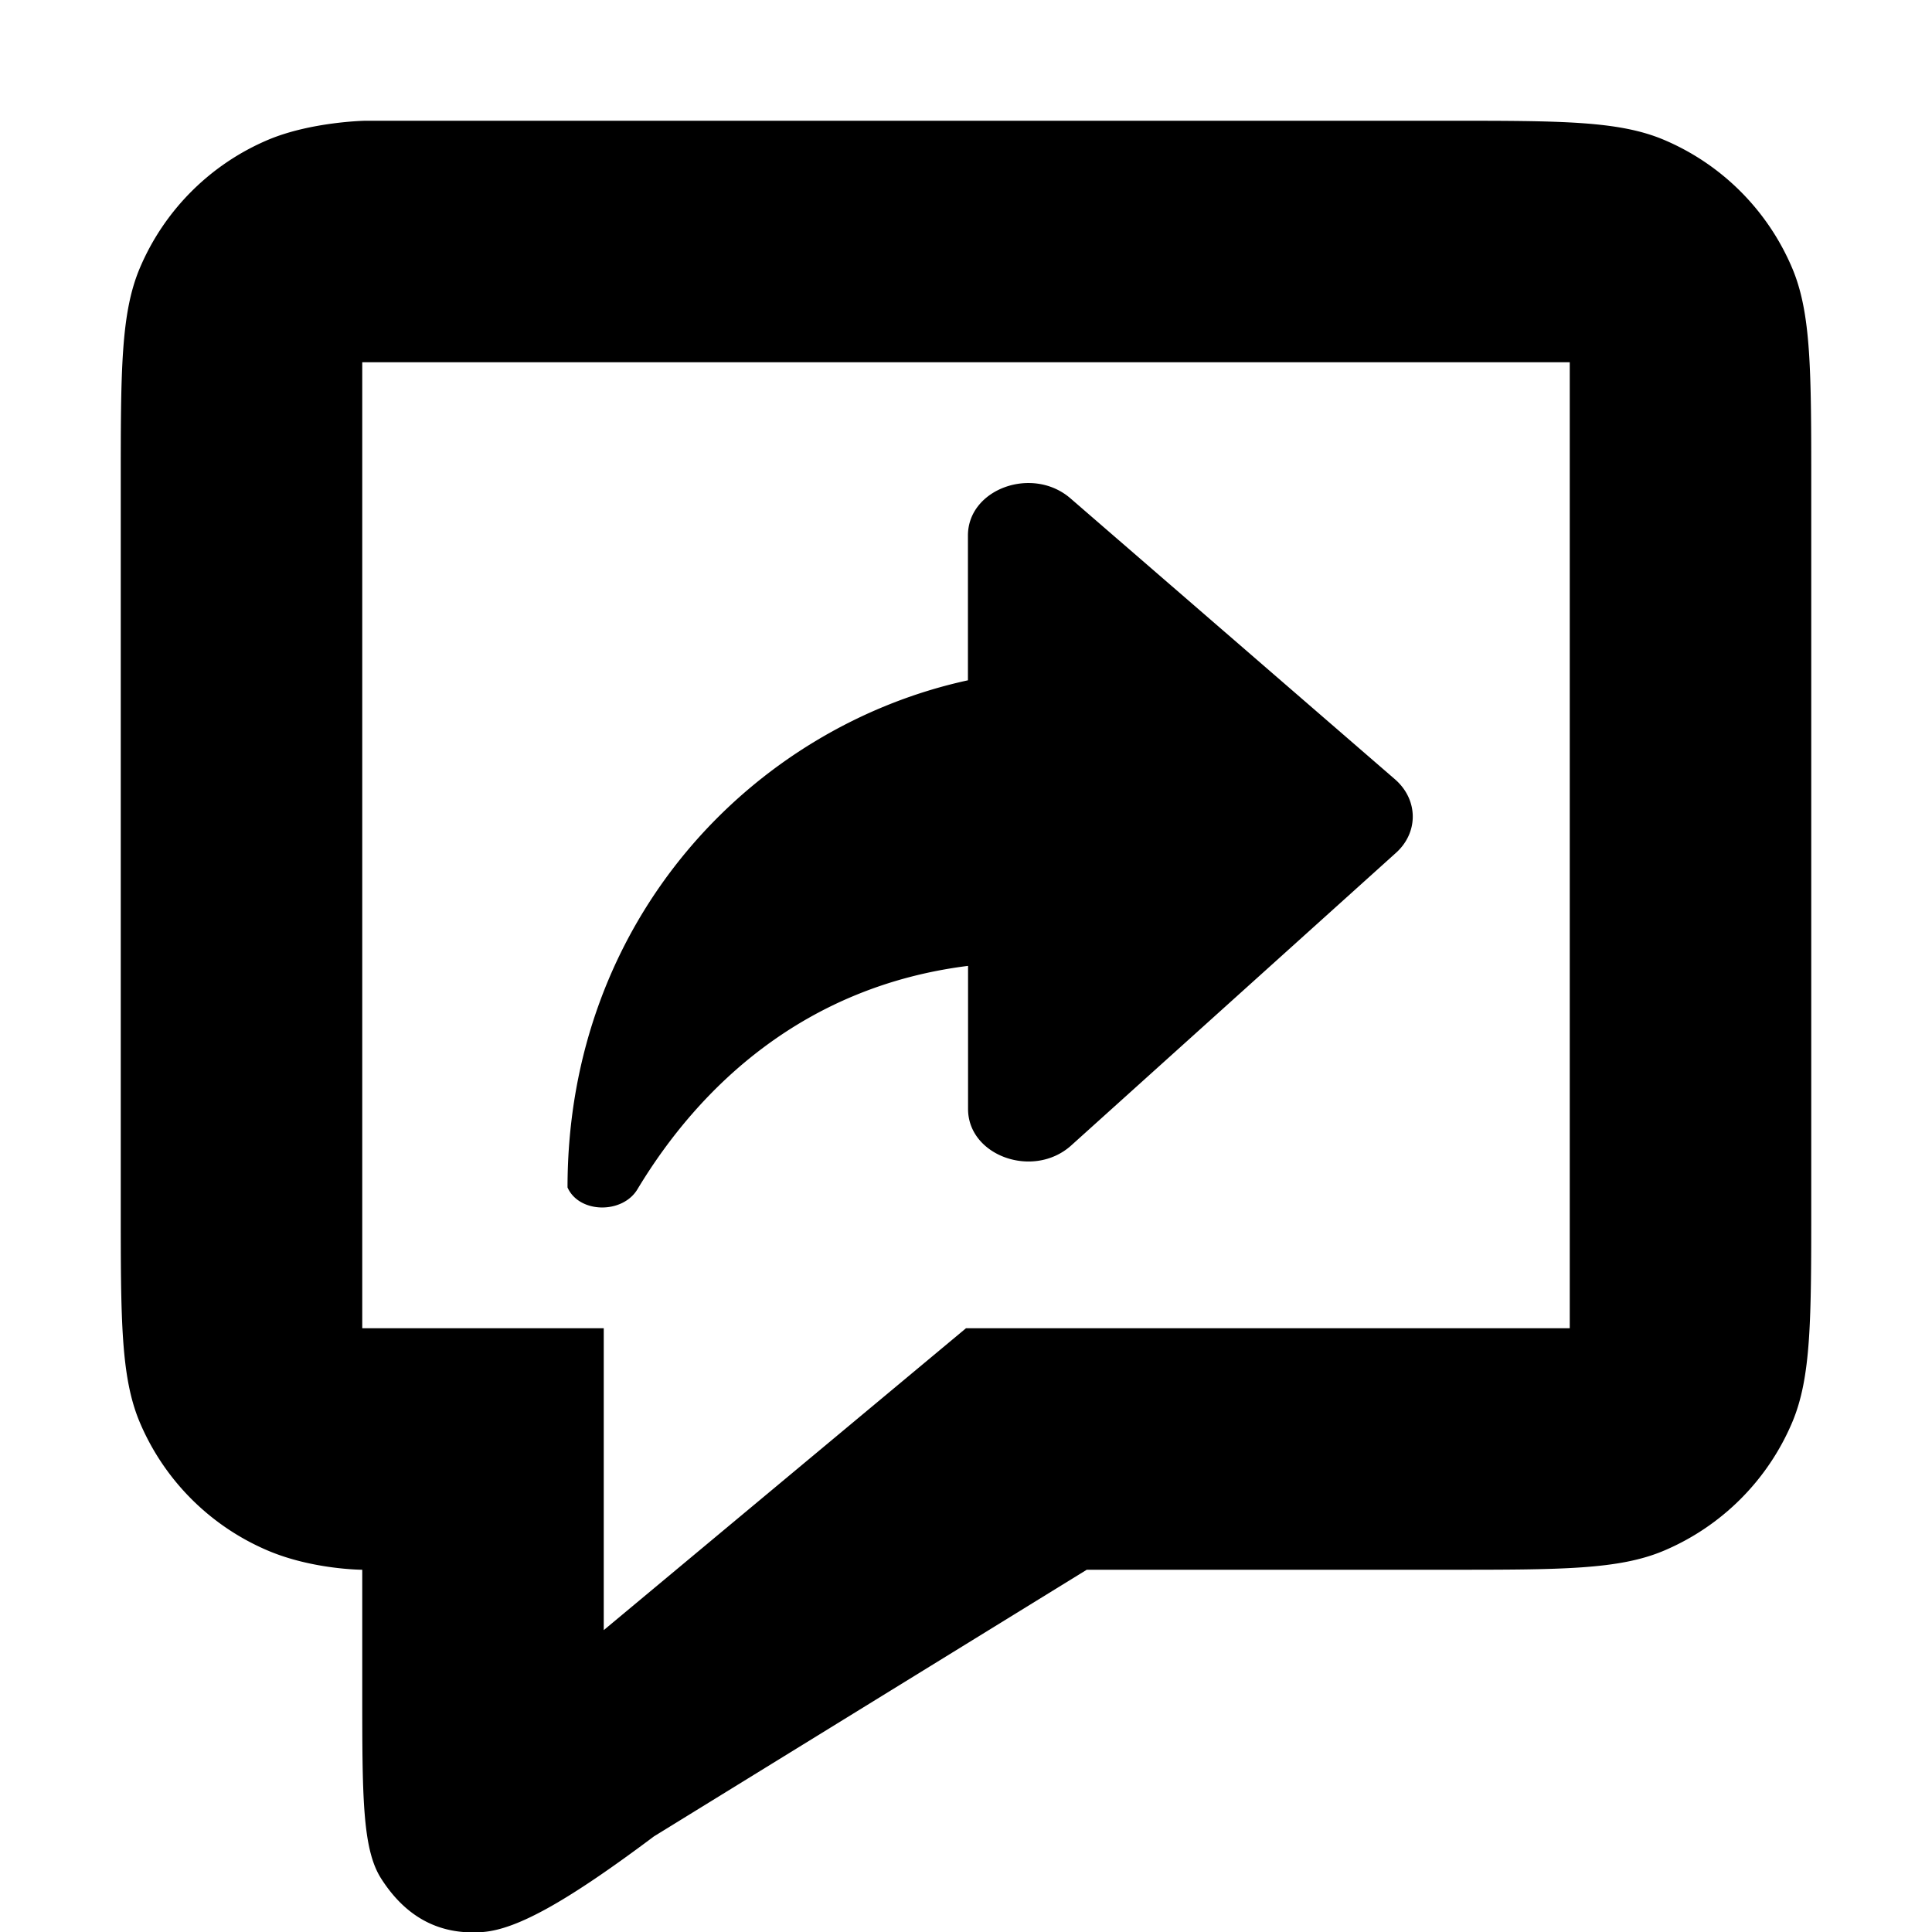 <svg xmlns="http://www.w3.org/2000/svg" focusable="false" viewBox="0 0 16 16"><path fill-rule="evenodd" clip-rule="evenodd" d="M1.158 2.22C1 2.594 1 3.07 1 4.02v5.96c0 .95 0 1.426.158 1.8a2 2 0 001.062 1.062c.371.157.78.158.78.158v1c0 .873 0 1.31.155 1.555.199.313.475.474.845.445.29-.023.717-.268 1.416-.792L9 13h2.98c.95 0 1.426 0 1.8-.158a2 2 0 001.062-1.062c.158-.374.158-.85.158-1.8V4.02c0-.95 0-1.426-.158-1.8a2 2 0 00-1.062-1.062C13.406 1 12.93 1 11.98 1H3.02h.004s-.448.008-.804.158A2 2 0 001.158 2.22zM5.6 13L8 11h5V3H3v8h2v2.5l.6-.5zm2.416-8.565c0-.387.536-.58.85-.307l2.688 2.327c.194.17.195.445 0 .614L8.867 9.49c-.313.275-.85.081-.85-.306V7.999C6.658 8.169 5.79 9 5.279 9.849c-.124.206-.483.201-.579-.015 0-2.227 1.543-3.815 3.316-4.2V4.436z" fill="currentColor"/></svg>
